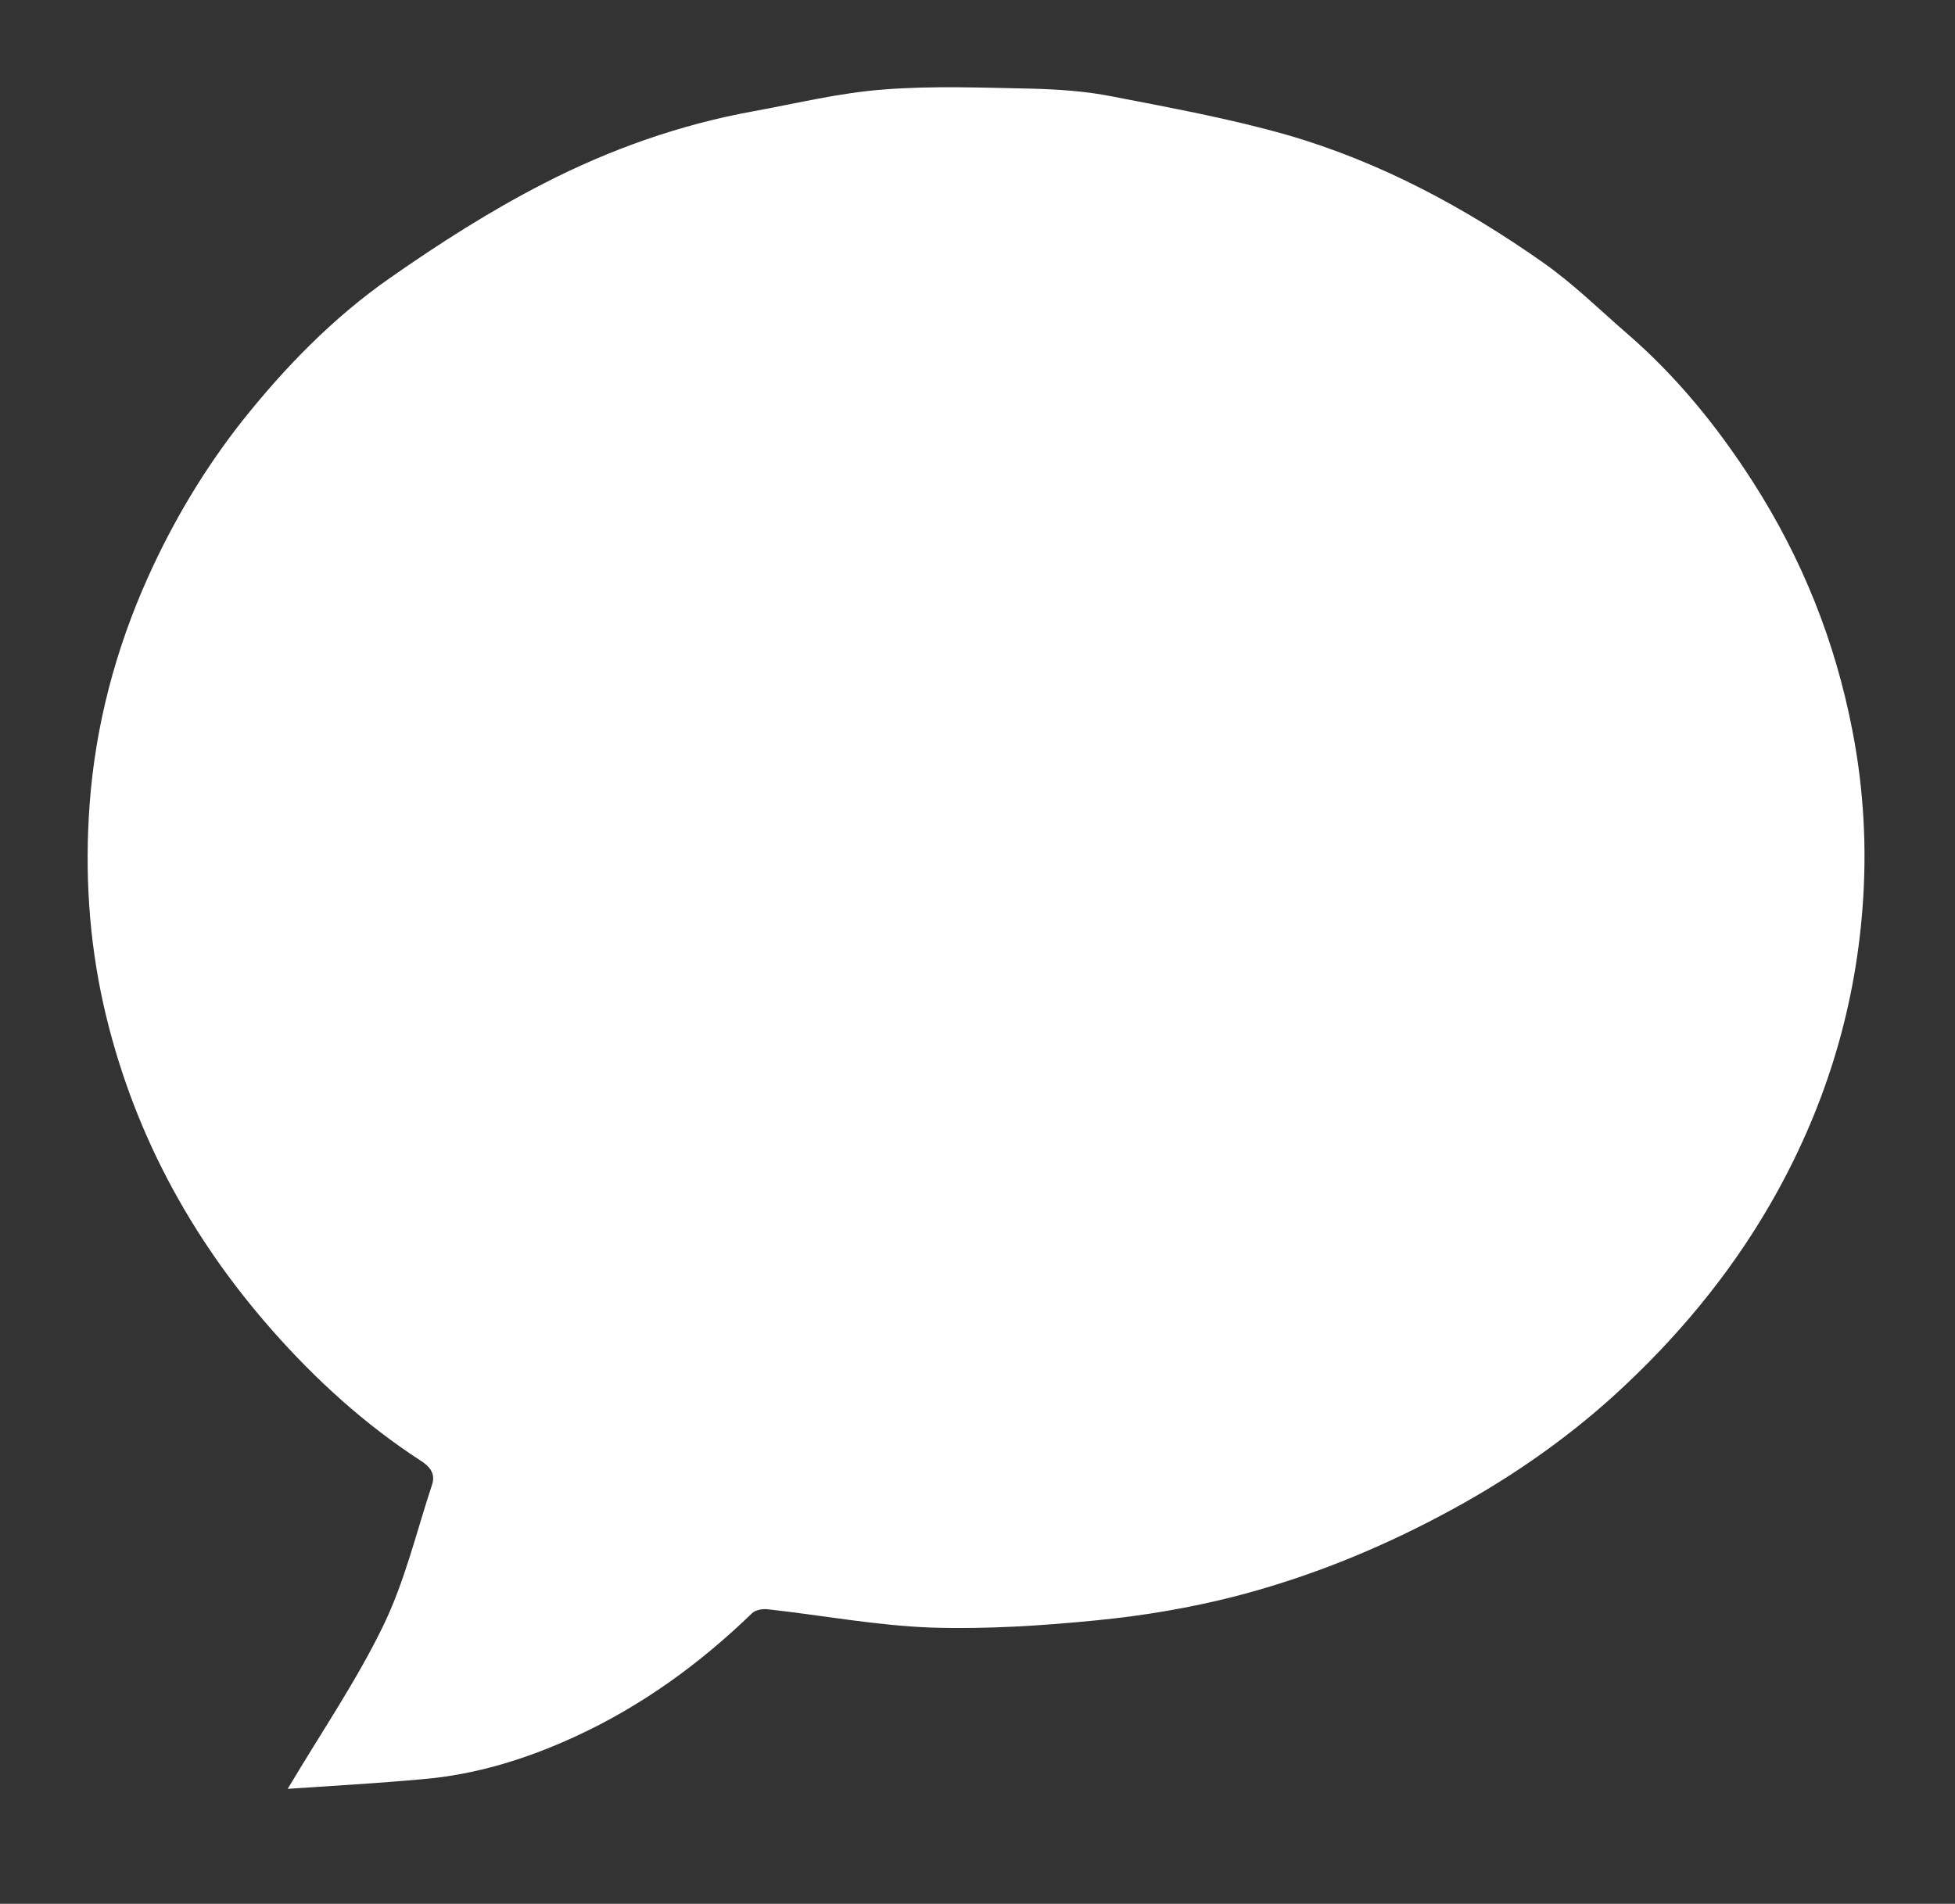 <svg version="1.1" id="Layer_1" xmlns="http://www.w3.org/2000/svg" xmlns:xlink="http://www.w3.org/1999/xlink" x="0px" y="0px"
	 width="22.341px" height="21.758px" viewBox="0 0 22.341 21.758" enable-background="new 0 0 22.341 21.758" xml:space="preserve">
<rect x="0" y="0" width="22.341" height="21.758" fill="#333333" stroke="none"/>
<path fill="#FFFFFF" d="M3.286,20.447c0.39-0.656,0.79-1.24,1.095-1.87c0.247-0.51,0.378-1.07,0.556-1.608
	c0.043-0.128-0.026-0.21-0.132-0.277c-0.637-0.414-1.197-0.924-1.696-1.49c-0.946-1.074-1.606-2.305-1.925-3.713
	c-0.17-0.76-0.216-1.528-0.16-2.295c0.066-0.9,0.295-1.771,0.67-2.604c0.287-0.636,0.641-1.228,1.067-1.77
	c0.49-0.618,1.044-1.188,1.694-1.642c0.563-0.394,1.149-0.769,1.76-1.082c0.756-0.389,1.56-0.674,2.403-0.826
	C9.11,1.18,9.6,1.06,10.096,1.023c0.561-0.044,1.124-0.021,1.688-0.01c0.31,0.008,0.625,0.029,0.93,0.09
	c0.67,0.13,1.342,0.253,1.994,0.439c1.062,0.307,2.029,0.827,2.932,1.463c0.336,0.237,0.633,0.528,0.943,0.798
	c0.574,0.494,1.046,1.076,1.452,1.71c0.56,0.875,0.938,1.819,1.135,2.844c0.13,0.67,0.166,1.35,0.114,2.021
	c-0.091,1.2-0.445,2.326-1.051,3.378c-0.479,0.83-1.085,1.551-1.783,2.188c-0.595,0.54-1.261,0.994-1.978,1.373
	c-0.75,0.399-1.53,0.712-2.35,0.925c-0.517,0.133-1.051,0.223-1.58,0.275c-0.63,0.063-1.271,0.104-1.9,0.084
	c-0.628-0.023-1.25-0.141-1.876-0.21c-0.057-0.005-0.136,0.01-0.174,0.048c-0.6,0.58-1.266,1.063-2.028,1.412
	c-0.554,0.254-1.13,0.432-1.739,0.483c-0.5,0.046-1.003,0.074-1.536,0.11"/>
<path fill="none" d="M-5.44-5.867h31.184v31.181H-5.44V-5.867z"/>
</svg>

